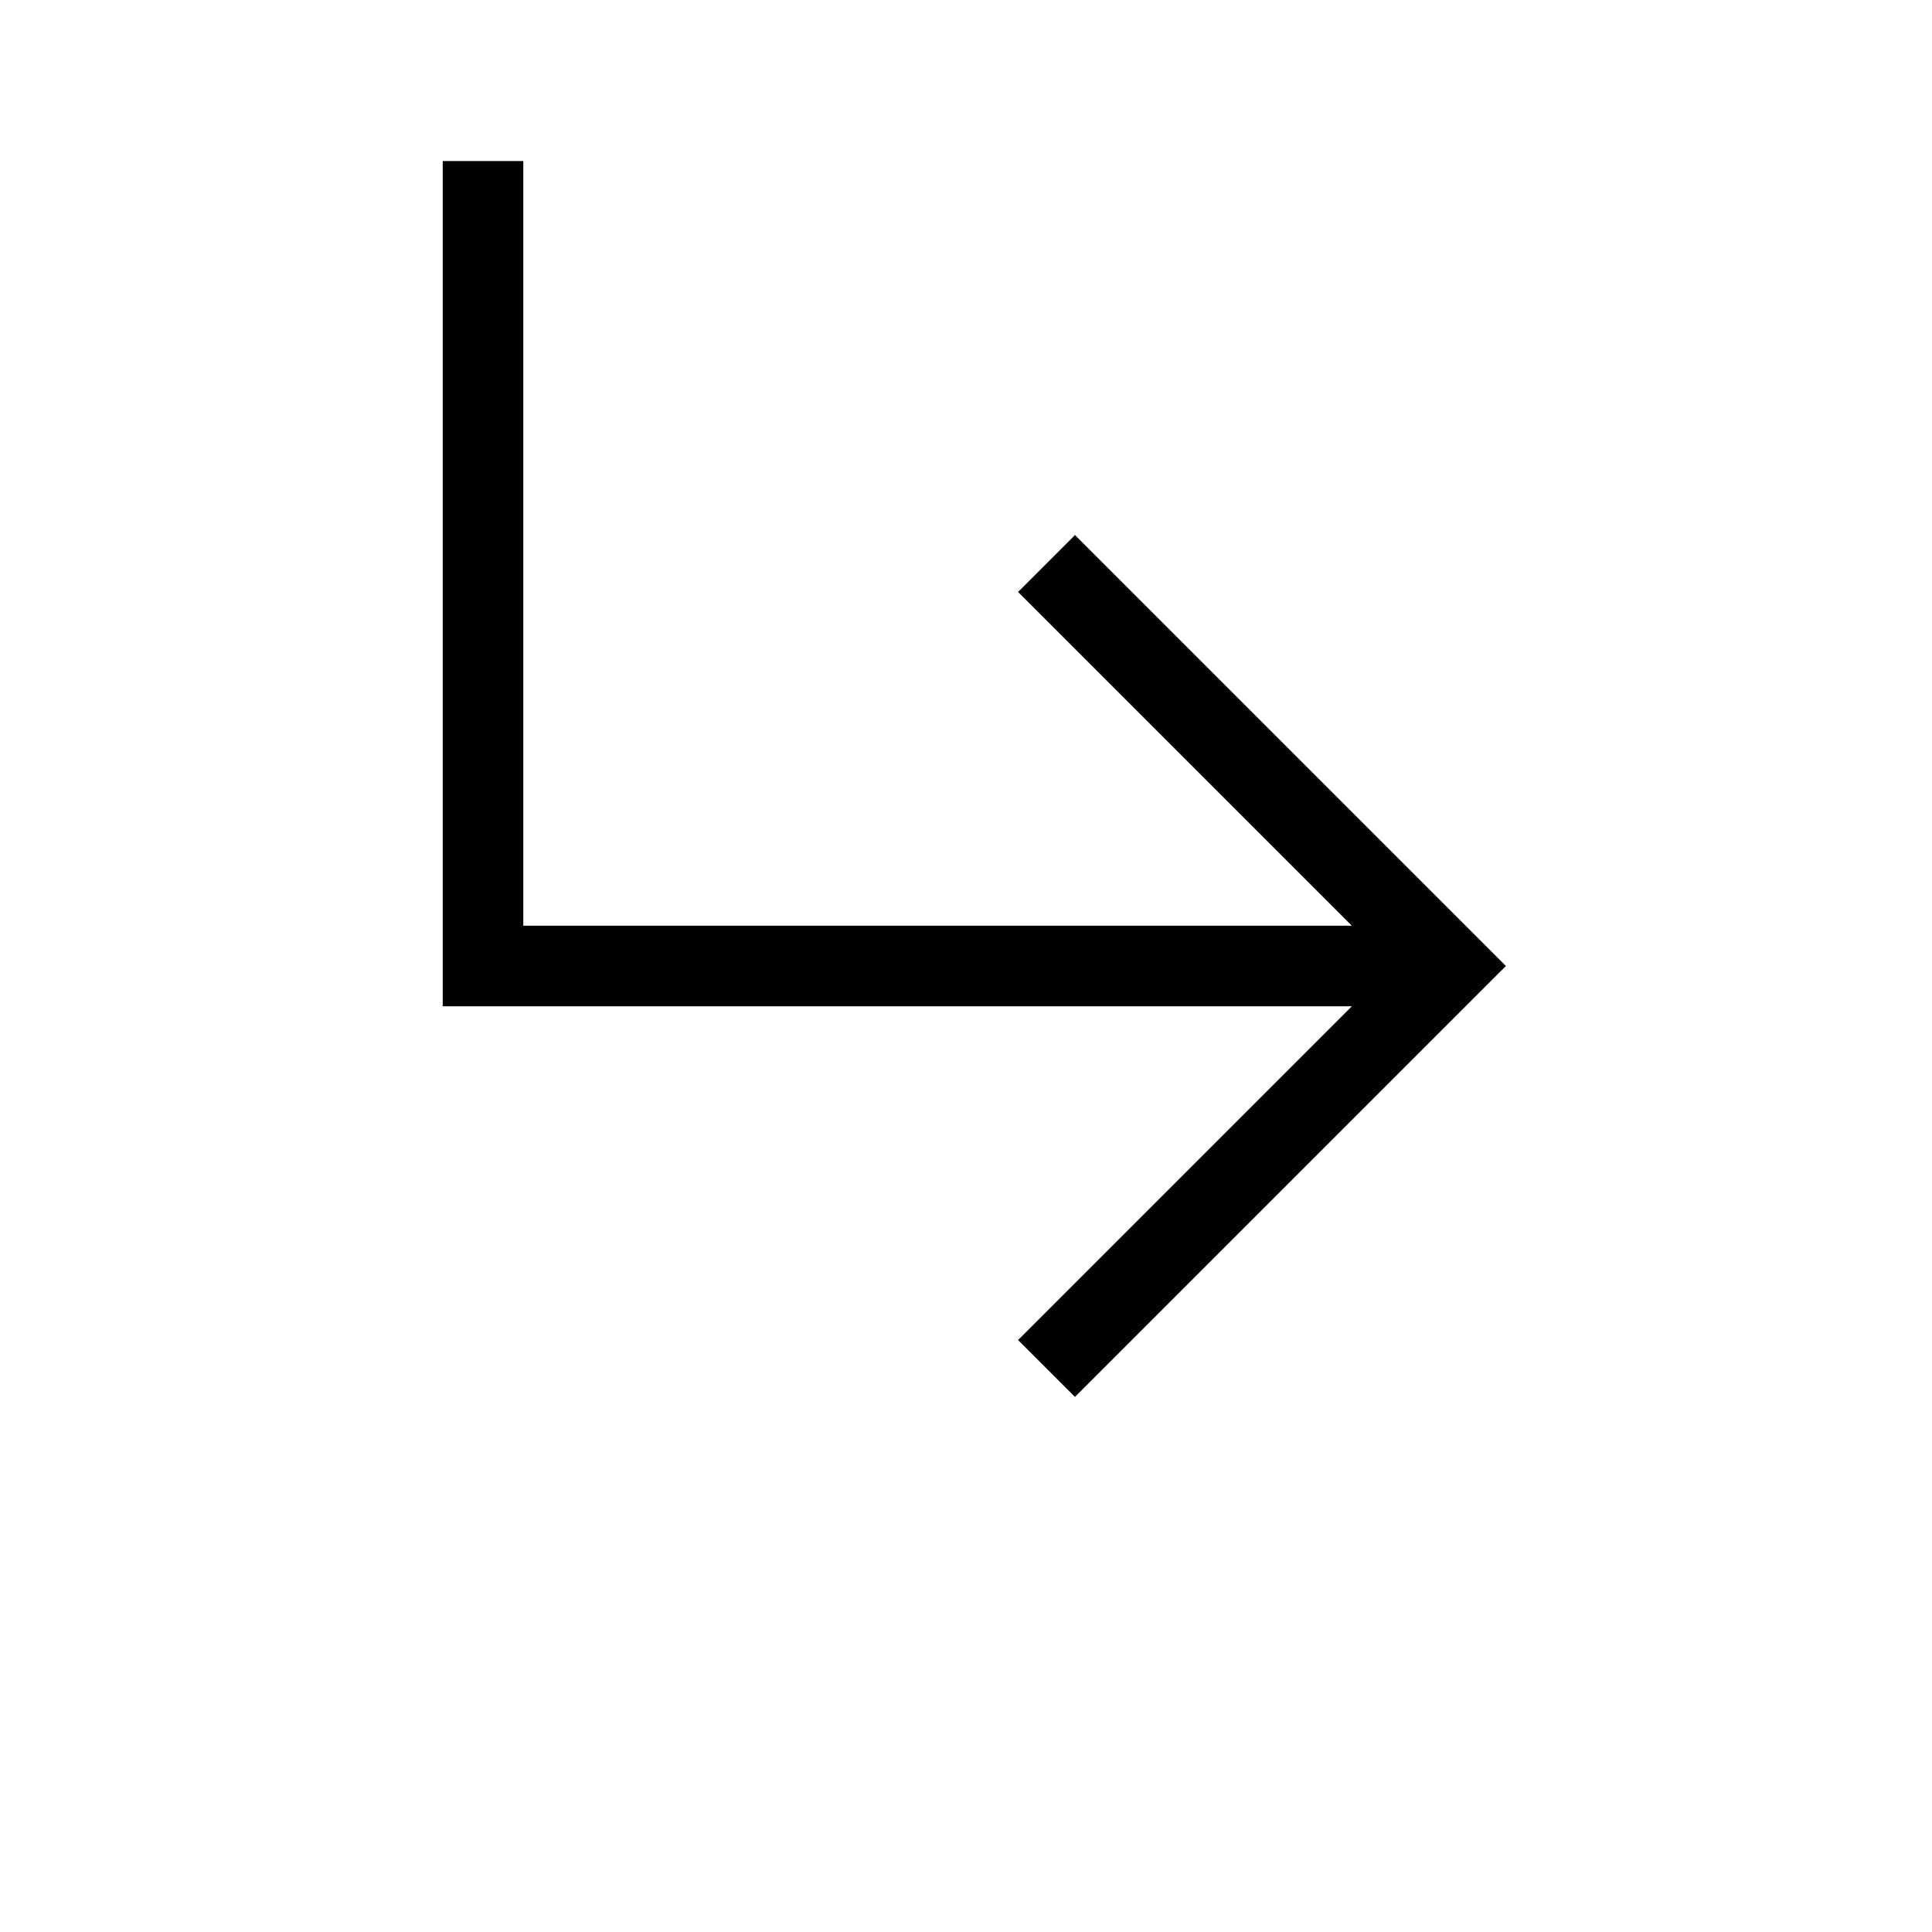 <svg width="20" height="20" viewBox="0 0 20 20" fill="none" xmlns="http://www.w3.org/2000/svg">
<path fill-rule="evenodd" clip-rule="evenodd" d="M5.417 1.667H4.583V10.417H13.994L10.539 13.872L11.128 14.461L15.589 10L11.128 5.539L10.539 6.128L13.994 9.583H5.417V1.667Z" fill="currentColor"/>
</svg>
